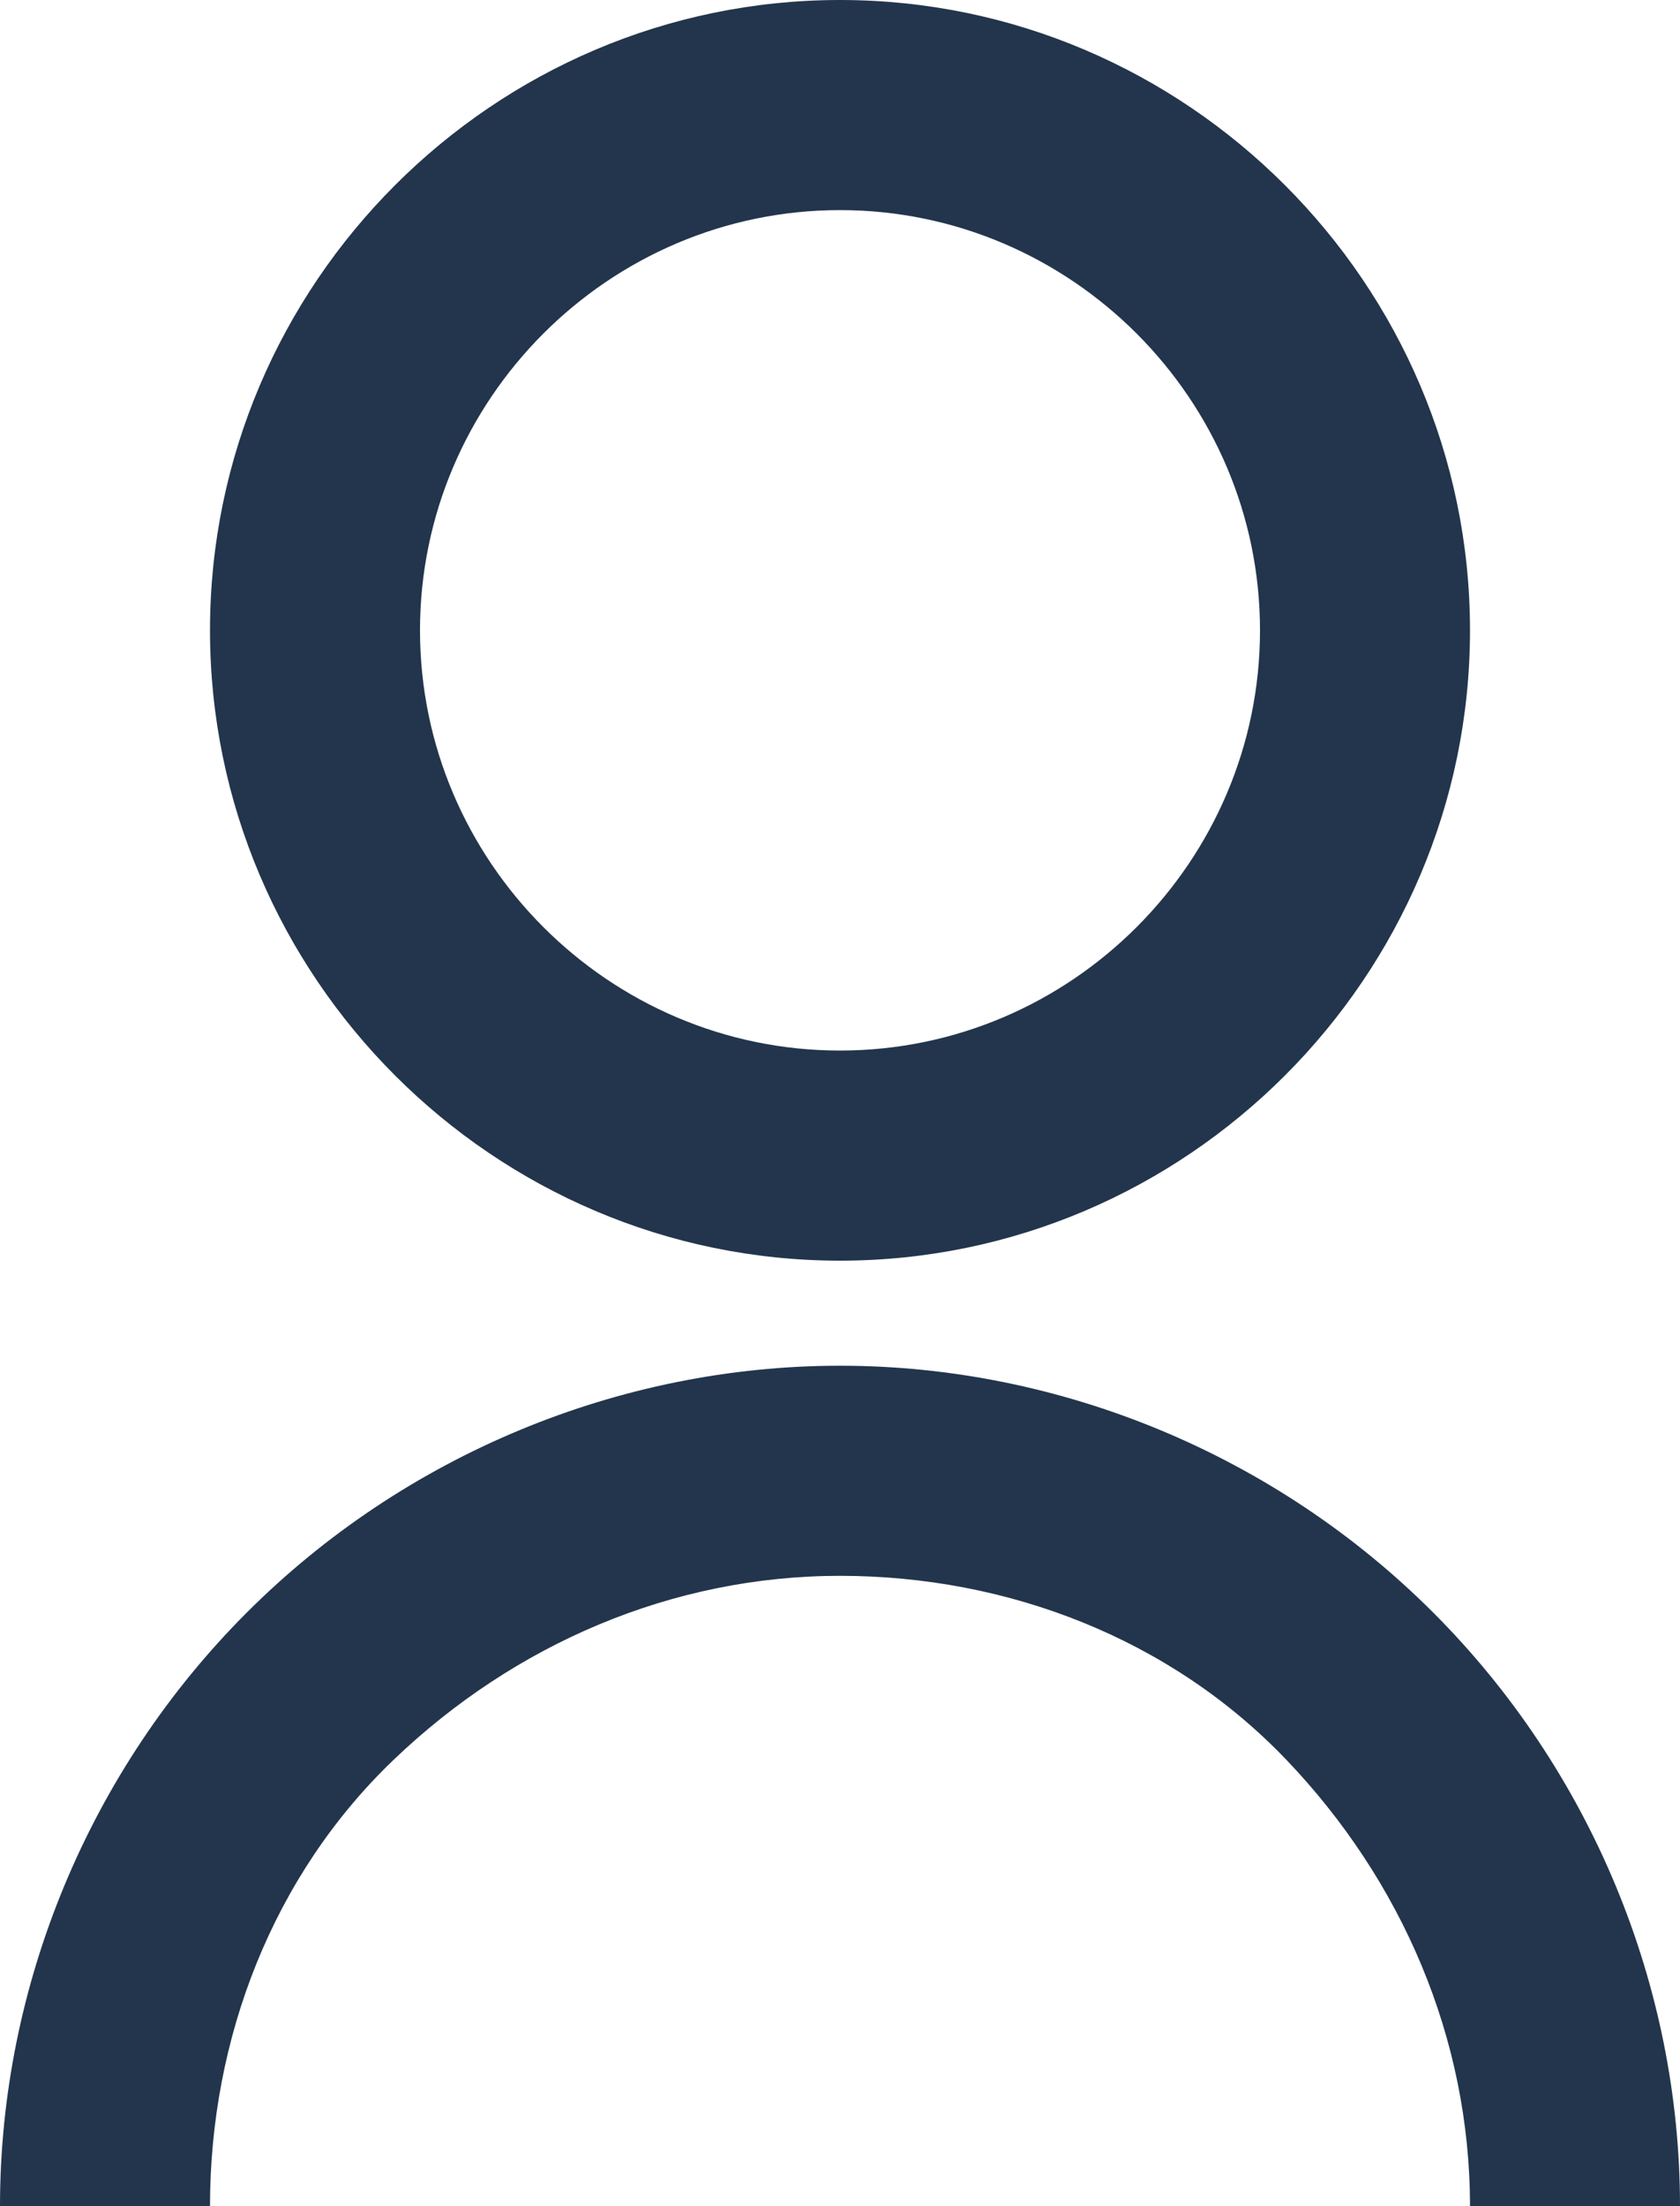<svg version="1.1" id="Warstwa_1" xmlns="http://www.w3.org/2000/svg" xmlns:xlink="http://www.w3.org/1999/xlink" x="0px" y="0px"
	 viewBox="0 0 32 42" style="enable-background:new 0 0 32 42;" preserveAspectRatio="xMidYMid meet" xml:space="preserve">
<style type="text/css">
	.st0{fill:#22354C;}
</style>
<path class="st0" d="M16,20c4.4,0,8-3.6,8-8s-3.6-8-8-8s-8,3.6-8,8S11.6,20,16,20z M16,24C9.4,24,4,18.6,4,12S9.4,0,16,0
	s12,5.4,12,12S22.6,24,16,24z M0,42c0-4.2,1.7-8.3,4.7-11.3S11.8,26,16,26s8.3,1.7,11.3,4.7S32,37.8,32,42h-4c0-3.2-1.3-6.2-3.5-8.5
	S19.2,30,16,30s-6.2,1.3-8.5,3.5S4,38.8,4,42H0z"/>
</svg>
